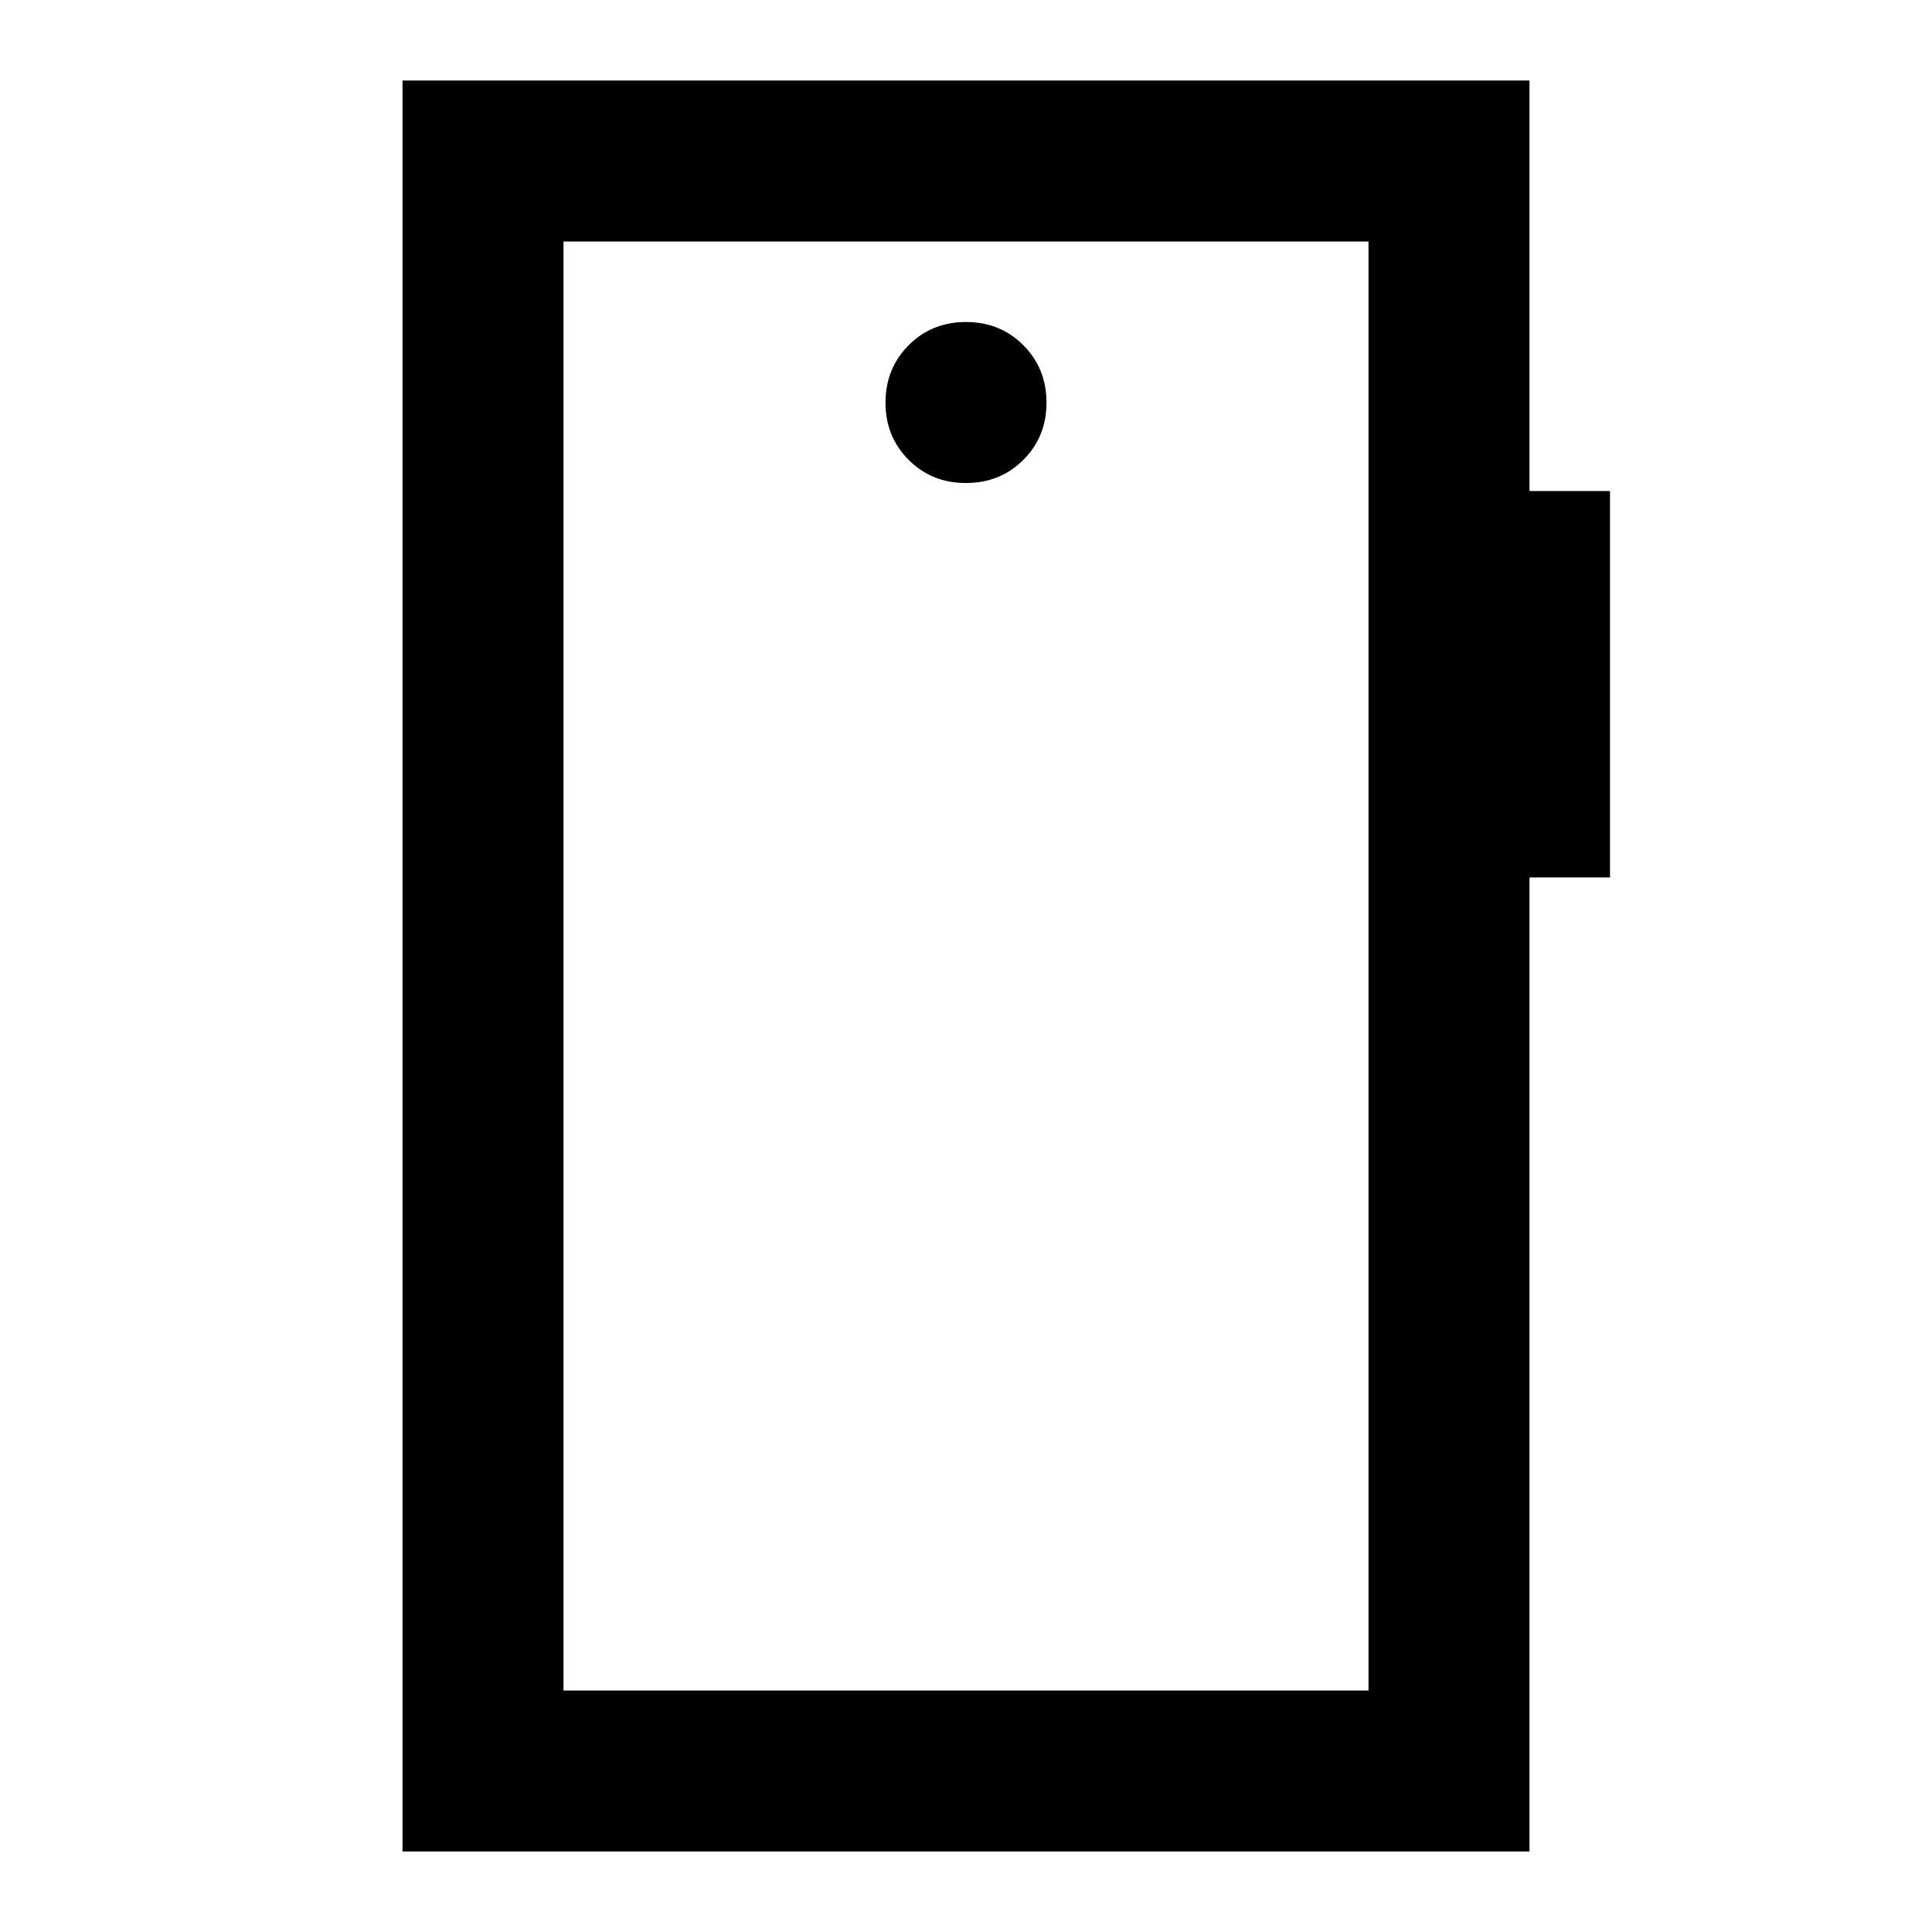 <svg xmlns="http://www.w3.org/2000/svg" viewBox="0 0 24 24" width="24" height="24"><path fill="currentColor" d="M12 6q.425 0 .713-.288T13 5t-.288-.712T12 4t-.712.288T11 5t.288.713T12 6M5 23V1h14v5.1h1v4.8h-1V23zm2-2h10V3H7zm0 0V3z"/></svg>